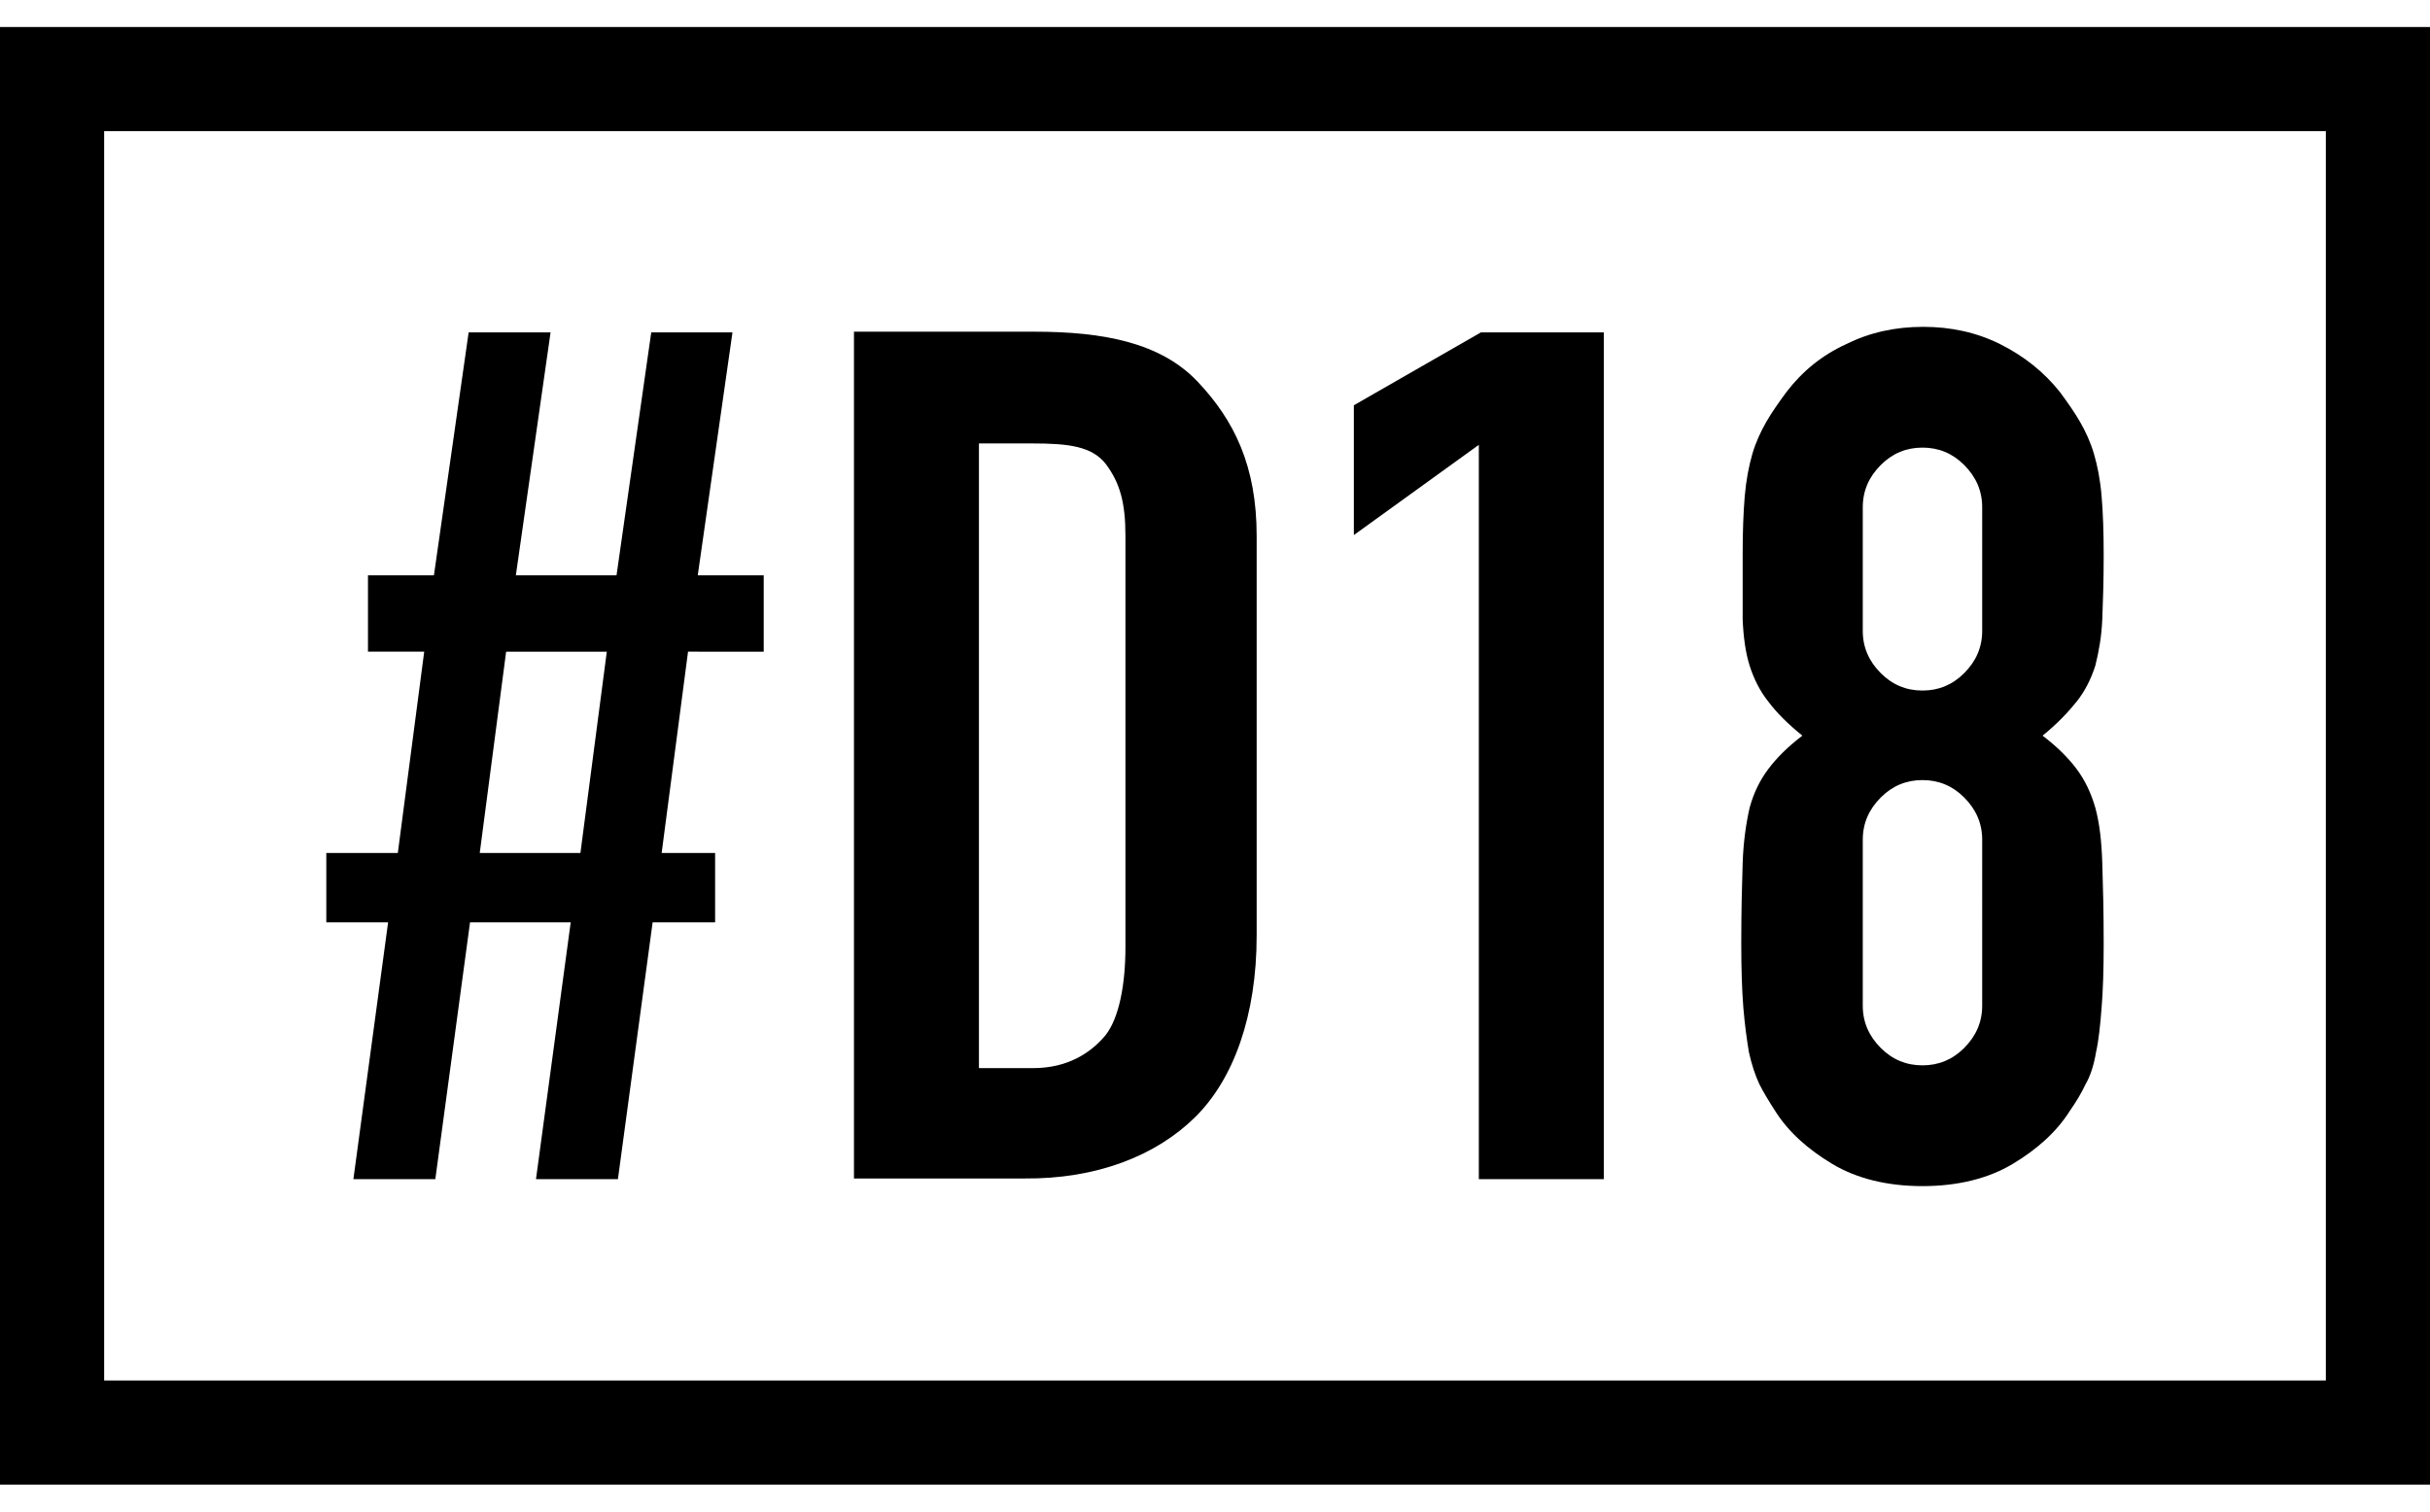 <?xml version="1.0" encoding="utf-8"?>
<!-- Generator: Adobe Illustrator 21.1.0, SVG Export Plug-In . SVG Version: 6.00 Build 0)  -->
<svg version="1.1" id="Ebene_1" xmlns="http://www.w3.org/2000/svg" xmlns:xlink="http://www.w3.org/1999/xlink" x="0px" y="0px"
	 viewBox="0 0 350 210" style="enable-background:new 0 0 350 210;" height="28" width="45" xml:space="preserve">
<title>Thema: D18</title>
<path class="st0" d="M50.9,166h11.8l5-37h14.5l-5,37H89l5-37h9v-10h-7.7l3.8-29H110V79h-9.5l5-35H93.8l-5,35H74.3l5-35H67.5l-5,35
	H53v11h8.1l-3.8,29H47v10h8.9L50.9,166z M72.9,90h14.5l-3.8,29H69.1L72.9,90z"/>
<path class="st0" d="M172.1,157.1c5.6-5.5,8.9-14.7,8.9-26.2V73.3c0-10-3.2-16.6-8.5-22.2S159,43.9,149,43.9h-26v122h24.5
	C158,166,166.5,162.6,172.1,157.1z M141,60h7.7c5.2,0,8.6,0.4,10.6,3c2,2.7,2.8,5.5,2.8,10.3v59.3c0,5.3-0.9,10.2-2.9,12.7
	c-2.1,2.5-5.4,4.7-10.4,4.7H141V60z"/>
<polygon class="st0" points="213,166 231,166 231,44 213.3,44 195,54.5 195,73.2 213,60.2 "/>
<path class="st0" d="M0,0v210h350V0H0z M335,195H15V15h320V195z"/>
<g>
	<path class="st0" d="M251,76.1c0-3.3,0.1-6.1,0.3-8.5c0.2-2.3,0.6-4.4,1.1-6.1c0.5-1.7,1.2-3.2,2-4.6c0.8-1.4,1.8-2.8,2.9-4.3
		c2.3-3,5.1-5.3,8.6-6.9c3.4-1.7,7.1-2.5,11.1-2.5s7.7,0.8,11.1,2.5s6.3,4,8.6,6.9c1.1,1.5,2.1,2.9,2.9,4.3c0.8,1.4,1.5,2.9,2,4.6
		s0.9,3.7,1.1,6.1c0.2,2.3,0.3,5.2,0.3,8.5c0,3.6-0.1,6.7-0.2,9.2s-0.5,4.7-1,6.7c-0.6,1.9-1.5,3.7-2.7,5.2s-2.8,3.2-4.9,4.9
		c2.1,1.6,3.7,3.2,4.9,4.8c1.2,1.6,2.1,3.5,2.7,5.6c0.6,2.2,0.9,4.8,1,8c0.1,3.1,0.2,7,0.2,11.5c0,3.8-0.1,6.9-0.3,9.3
		c-0.2,2.5-0.4,4.6-0.8,6.4c-0.3,1.8-0.8,3.4-1.5,4.6c-0.6,1.3-1.4,2.6-2.3,3.9c-1.9,3-4.7,5.5-8.2,7.6s-7.9,3.2-13,3.2
		s-9.5-1.1-13-3.2c-3.5-2.1-6.3-4.6-8.2-7.6c-0.9-1.4-1.7-2.7-2.3-3.9c-0.6-1.3-1.1-2.8-1.5-4.6c-0.3-1.8-0.6-4-0.8-6.4
		c-0.2-2.5-0.3-5.6-0.3-9.3c0-4.6,0.1-8.4,0.2-11.5c0.1-3.1,0.5-5.8,1-8c0.6-2.2,1.5-4,2.7-5.6s2.8-3.2,4.9-4.8
		c-2.1-1.7-3.7-3.3-4.9-4.9c-1.2-1.5-2.1-3.3-2.7-5.2c-0.6-1.9-0.9-4.2-1-6.7C251,82.8,251,79.7,251,76.1z M285.5,69.2
		c0-2.4-0.9-4.4-2.6-6.1c-1.7-1.7-3.7-2.5-6-2.5s-4.3,0.8-6,2.5c-1.7,1.7-2.6,3.7-2.6,6.1V87c0,2.4,0.9,4.4,2.6,6.1s3.7,2.5,6,2.5
		s4.3-0.8,6-2.5s2.6-3.7,2.6-6.1V69.2z M285.5,117.1c0-2.4-0.9-4.4-2.6-6.1s-3.7-2.5-6-2.5s-4.3,0.8-6,2.5s-2.6,3.7-2.6,6.1V141
		c0,2.4,0.9,4.4,2.6,6.1c1.7,1.7,3.7,2.5,6,2.5s4.3-0.8,6-2.5s2.6-3.7,2.6-6.1V117.1z"/>
</g>
</svg>
